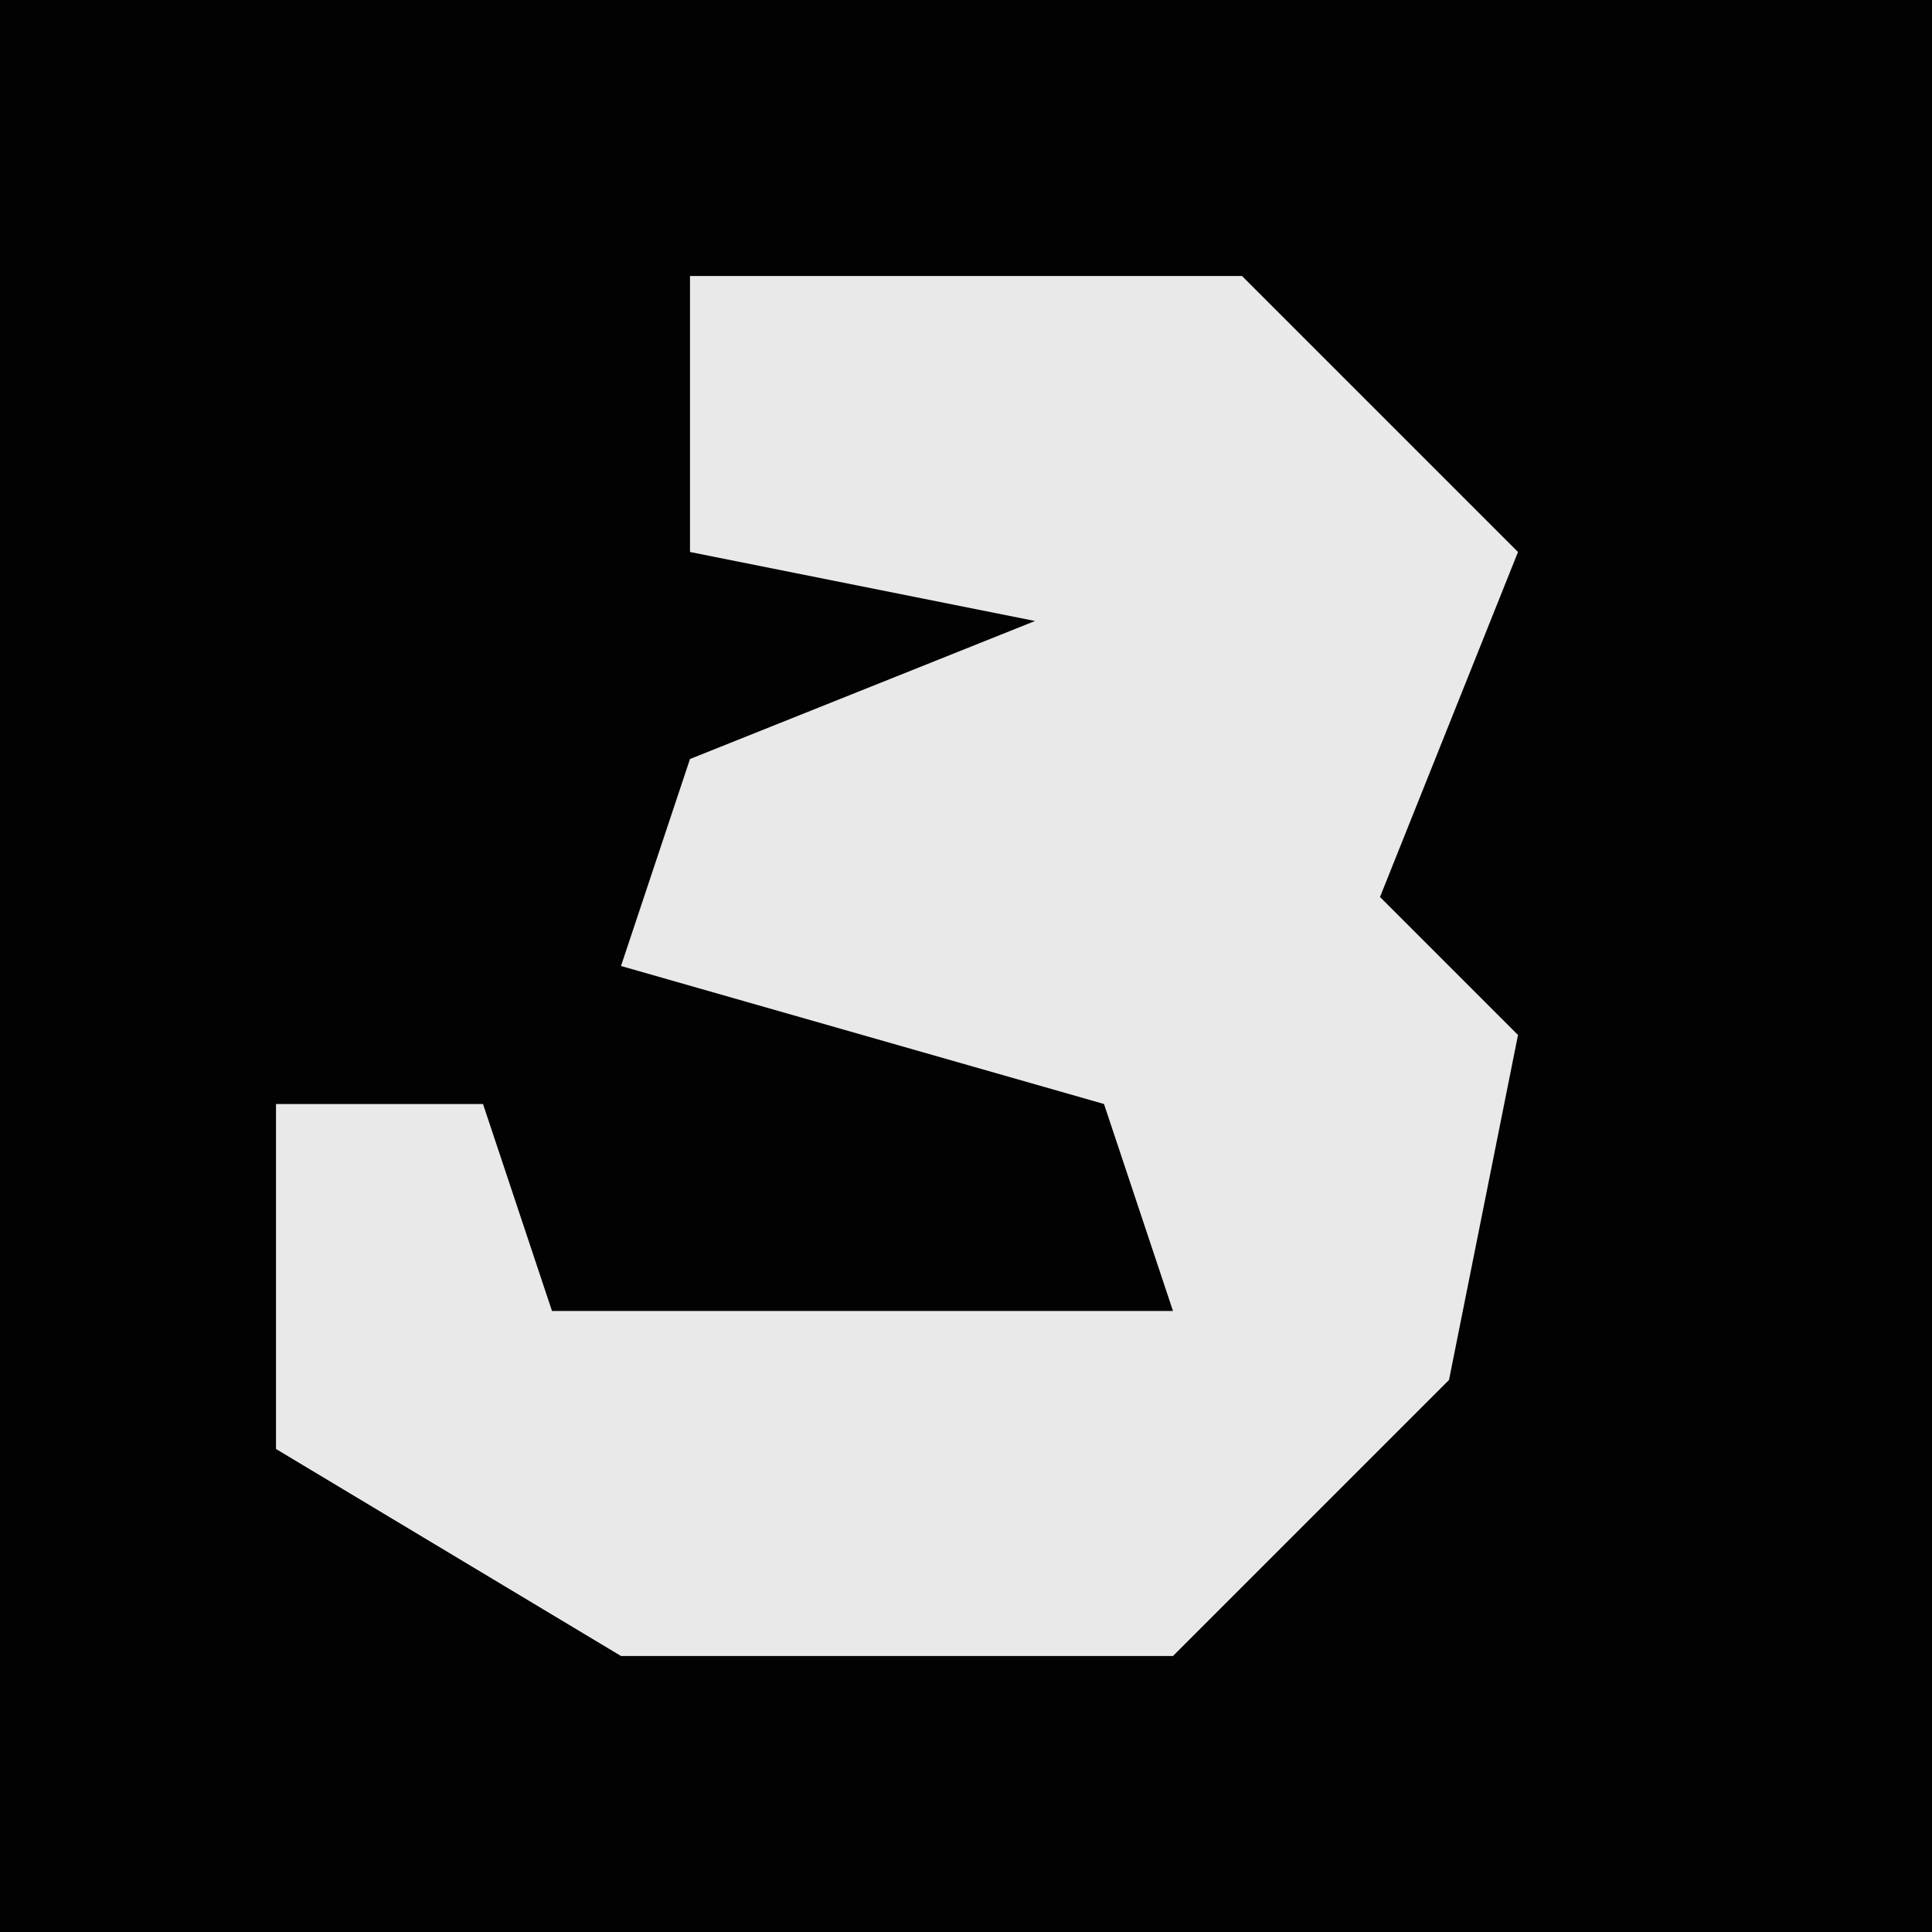 <?xml version="1.0" encoding="UTF-8"?>
<svg version="1.1" xmlns="http://www.w3.org/2000/svg" width="28" height="28">
<path d="M0,0 L28,0 L28,28 L0,28 Z " fill="#020202" transform="translate(0,0)"/>
<path d="M0,0 L8,0 L12,4 L10,9 L12,11 L11,16 L7,20 L-1,20 L-6,17 L-6,12 L-3,12 L-2,15 L7,15 L6,12 L-1,10 L0,7 L5,5 L0,4 Z " fill="#E9E9E9" transform="translate(10,4)"/>
</svg>
